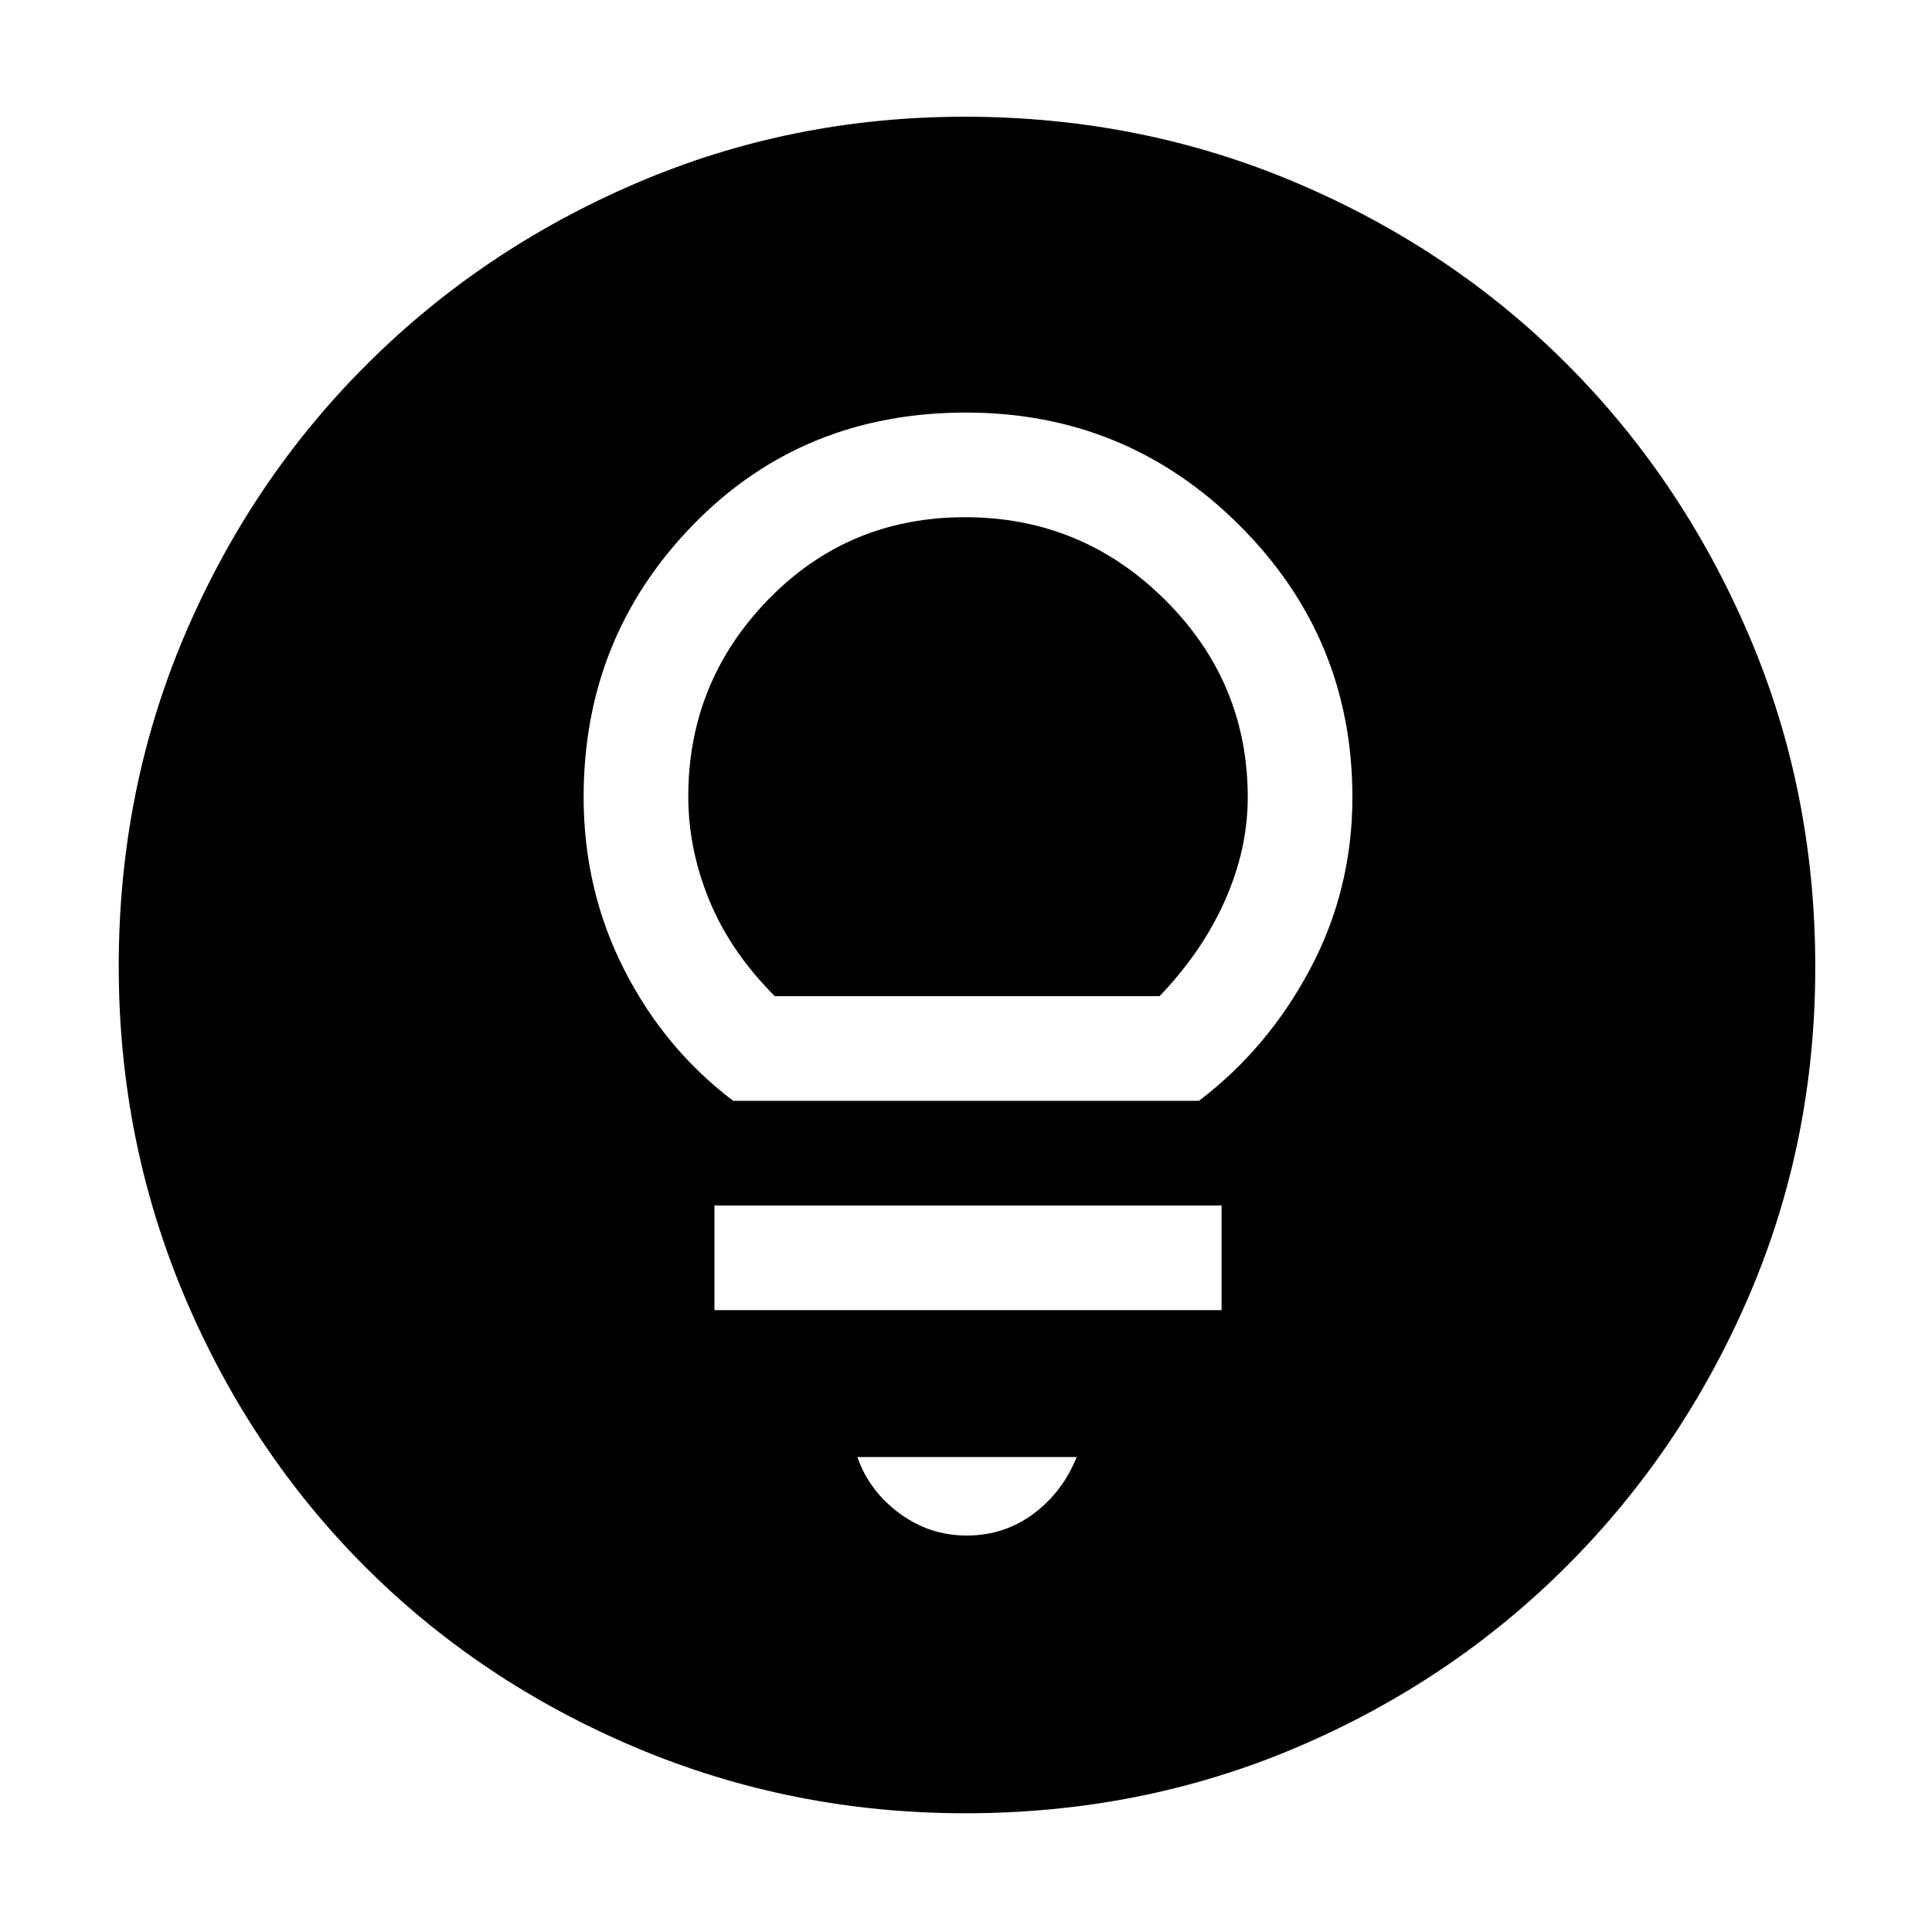 <svg xmlns="http://www.w3.org/2000/svg" height="48" viewBox="0 -960 960 960" width="48"><path d="M479.68-59q-86.32 0-163.65-32.6-77.32-32.61-134.57-89.86T91.6-316.03Q59-393.35 59-479.86q0-87.41 32.66-164.28 32.67-76.86 90.21-134.41 57.54-57.55 134.41-90.5T479.34-902q87.55 0 164.88 32.86t134.56 90.25q57.23 57.4 90.22 134.52 33 77.11 33 164.91 0 86.74-32.95 163.38-32.95 76.65-90.5 134.2Q721-124.33 644.13-91.66 567.26-59 479.68-59Zm.56-138q18.76 0 33.26-10.79Q528-218.58 535-236H426q6 17 20.99 28 14.98 11 33.25 11ZM355-309h252v-52H355v52Zm9.33-104h231.4Q630-439 651-478.52q21-39.51 21-85.33 0-79.19-56.16-135.17Q559.68-755 480-755q-81.39 0-135.7 55.87Q290-643.26 290-564q0 46 20 85.5t54.33 65.5ZM385-465q-22-22-32.5-47.51-10.5-25.51-10.5-51.72 0-57 39.77-97.89Q421.55-703 479.53-703q57.97 0 99.22 40.91T620-563.8q0 25.74-11.3 51.21-11.3 25.46-32.54 47.59H385Z"/></svg>